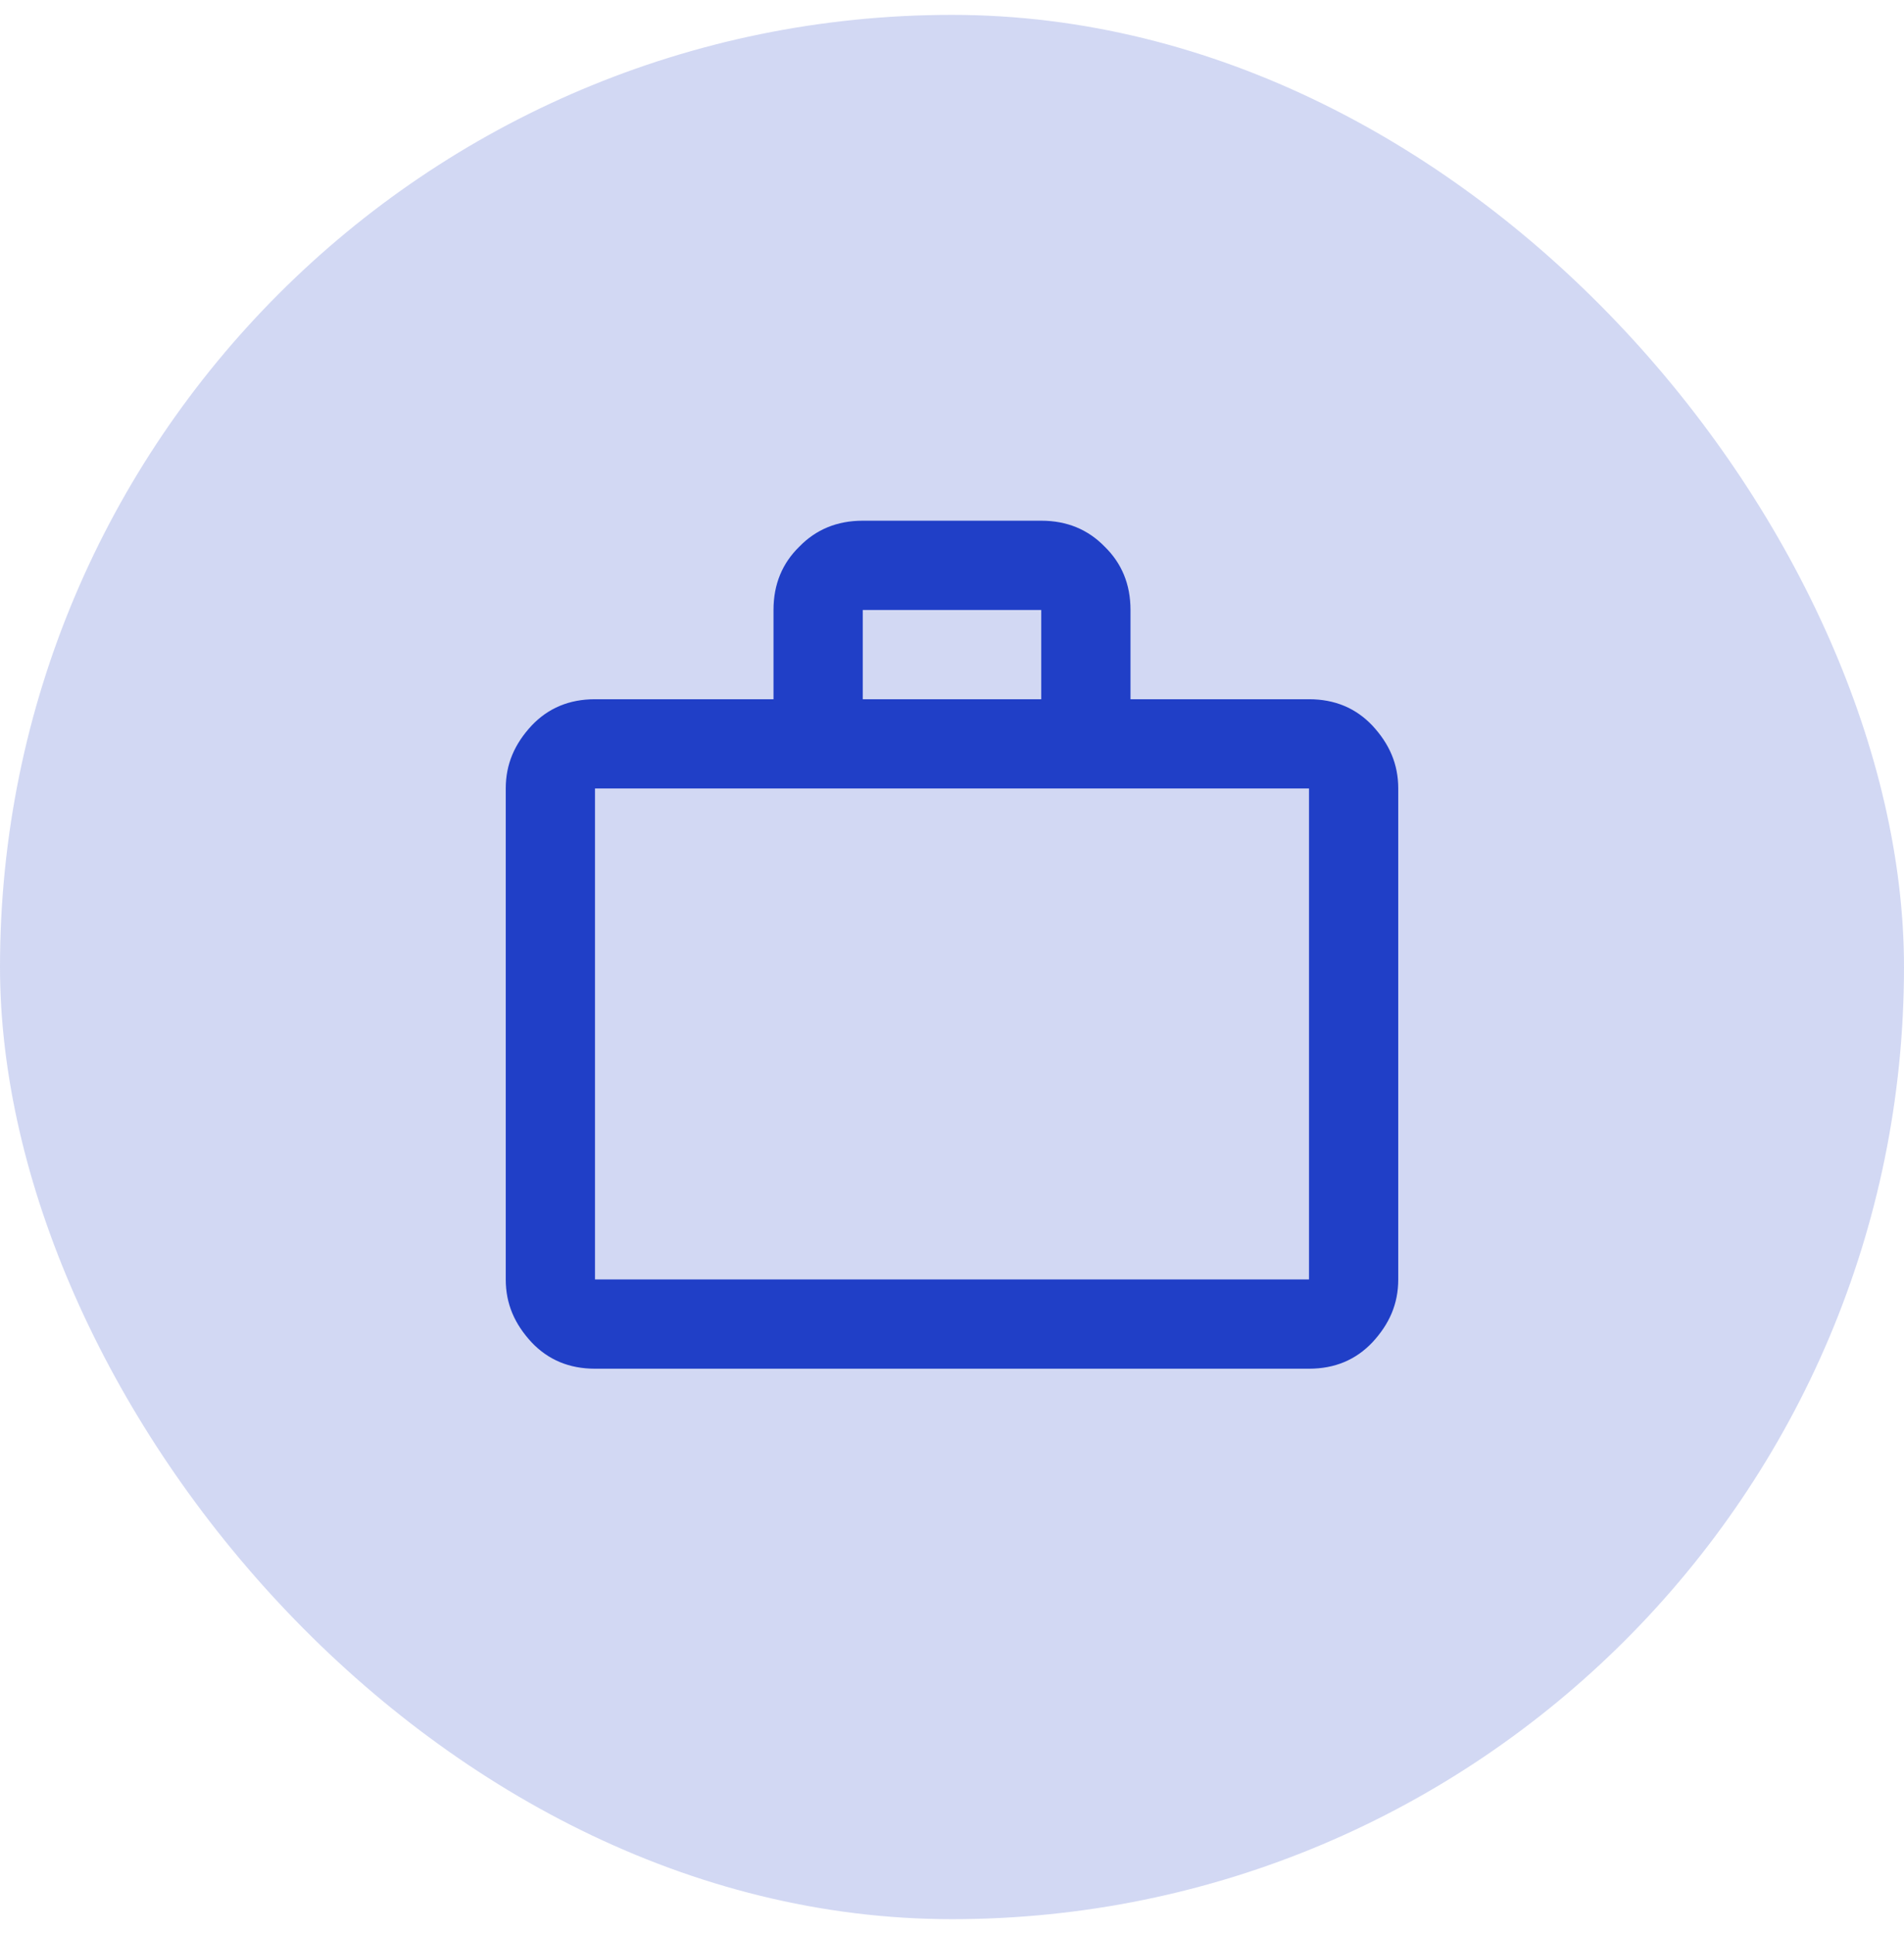<svg width="64" height="65" viewBox="0 0 64 65" fill="none" xmlns="http://www.w3.org/2000/svg">
<rect y="0.5" width="64" height="64" rx="32" fill="#203FC7" fill-opacity="0.2"/>
<path d="M44 23.5C44.87 23.5 45.575 23.8 46.13 24.385C46.7 25 47 25.675 47 26.5V43C47 43.825 46.7 44.5 46.13 45.115C45.575 45.7 44.87 46 44 46H20C19.13 46 18.425 45.7 17.87 45.115C17.3 44.5 17 43.825 17 43V26.5C17 25.675 17.3 25 17.87 24.385C18.425 23.8 19.13 23.5 20 23.5H26V20.5C26 19.63 26.3 18.925 26.87 18.37C27.425 17.8 28.13 17.5 29 17.5H35C35.87 17.5 36.575 17.8 37.13 18.37C37.7 18.925 38 19.63 38 20.5V23.5H44ZM20 26.5V43H44V26.5H20ZM35 23.5V20.5H29V23.5H35Z" fill="#203FC7"/>
</svg>


